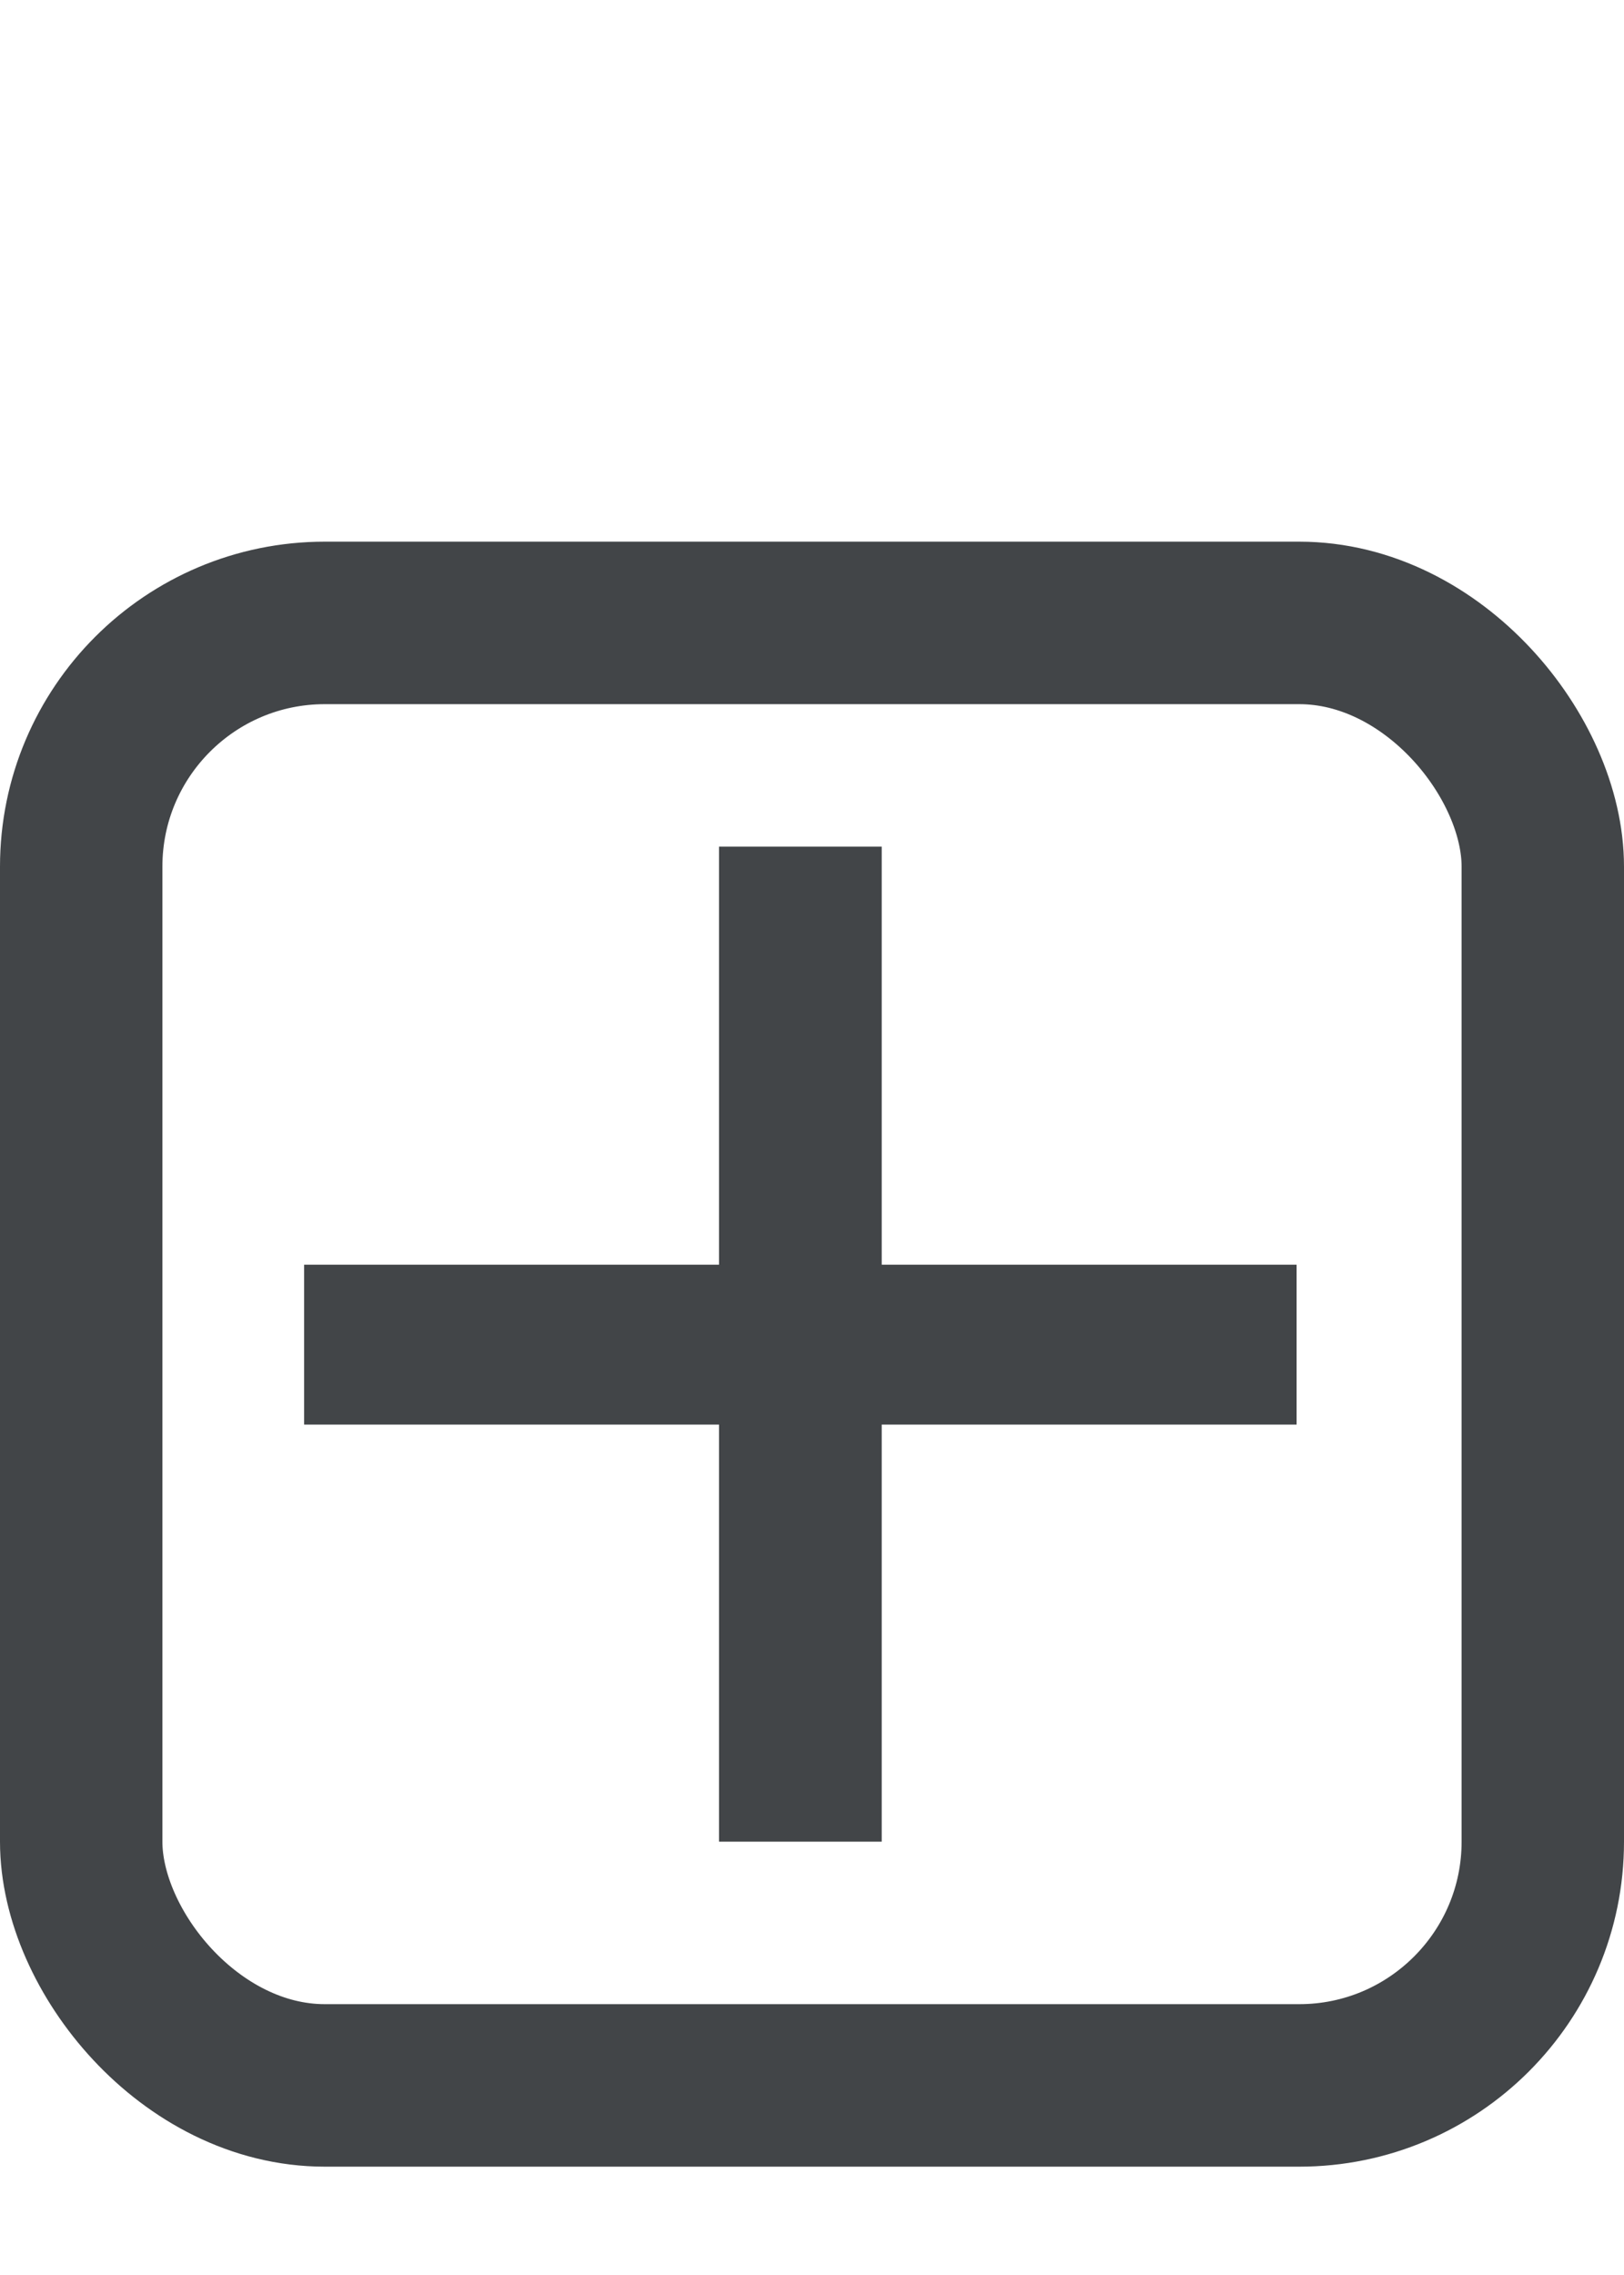 <svg width="15" height="21" viewBox="0 0 15 21" fill="none" xmlns="http://www.w3.org/2000/svg">
<rect x="0.75" y="5.75" width="13.5" height="13.5" rx="2.25" stroke="#424548" stroke-width="1.5"/>
<path d="M2.809 13.15V11.674H6.641V7.815H8.144V11.674H11.976V13.15H8.144V17H6.641V13.15H2.809Z" fill="#424548"/>
</svg>
